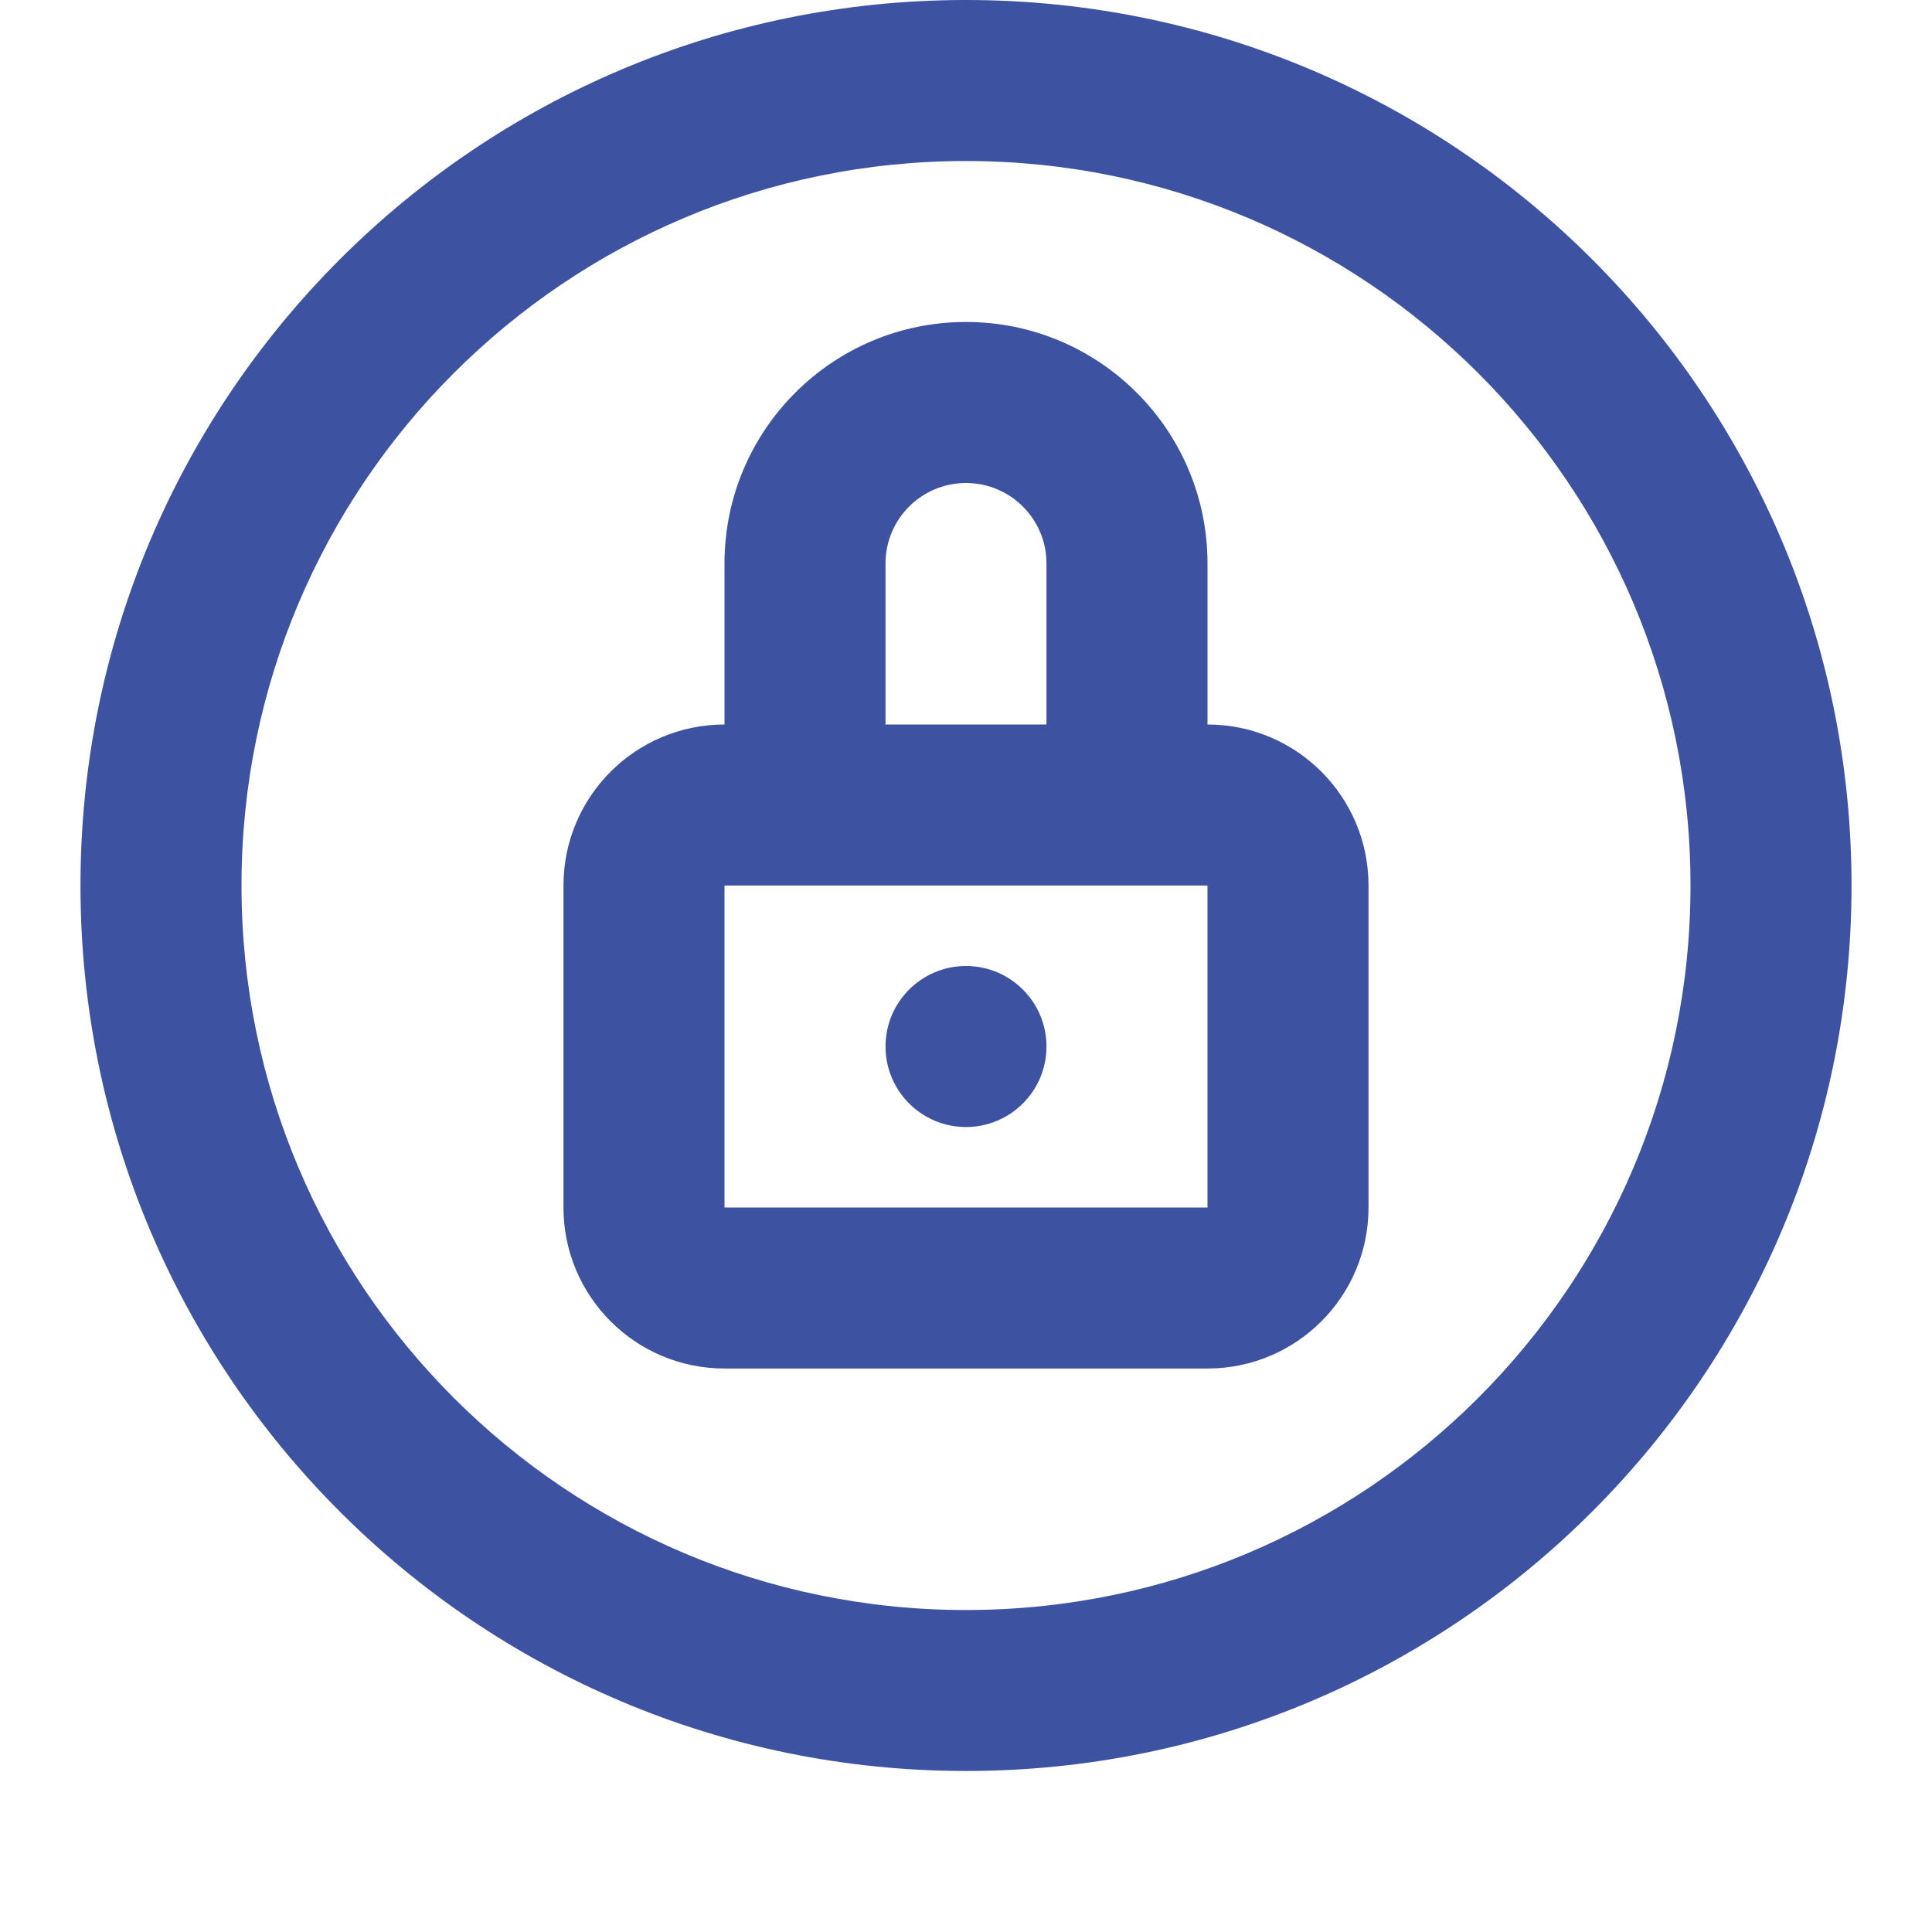 <svg width="32" height="32" viewBox="0 0 32 32" fill="none" xmlns="http://www.w3.org/2000/svg">
<path fill-rule="evenodd" clip-rule="evenodd" d="M1.333 14.667C1.333 22.767 7.9 29.333 16 29.333C24.1 29.333 30.667 22.767 30.667 14.667C30.667 6.566 24.1 0 16 0C7.9 0 1.333 6.566 1.333 14.667ZM28 14.667C28 21.294 22.627 26.667 16 26.667C9.373 26.667 4 21.294 4 14.667C4 8.039 9.373 2.667 16 2.667C22.627 2.667 28 8.039 28 14.667ZM14.667 9.333V12H17.333V9.333C17.333 8.597 16.736 8 16 8C15.264 8 14.667 8.597 14.667 9.333ZM20 12C21.473 12 22.667 13.194 22.667 14.667V20C22.667 21.473 21.473 22.667 20 22.667H12C10.527 22.667 9.333 21.473 9.333 20V14.667C9.333 13.194 10.527 12 12 12V9.333C12 7.124 13.791 5.333 16 5.333C18.209 5.333 20 7.124 20 9.333V12ZM12 14.667V20H20V14.667H12ZM14.667 17.333C14.667 18.07 15.264 18.667 16 18.667C16.736 18.667 17.333 18.07 17.333 17.333C17.333 16.597 16.736 16 16 16C15.264 16 14.667 16.597 14.667 17.333Z" fill="#3D52A0"/>
</svg>

